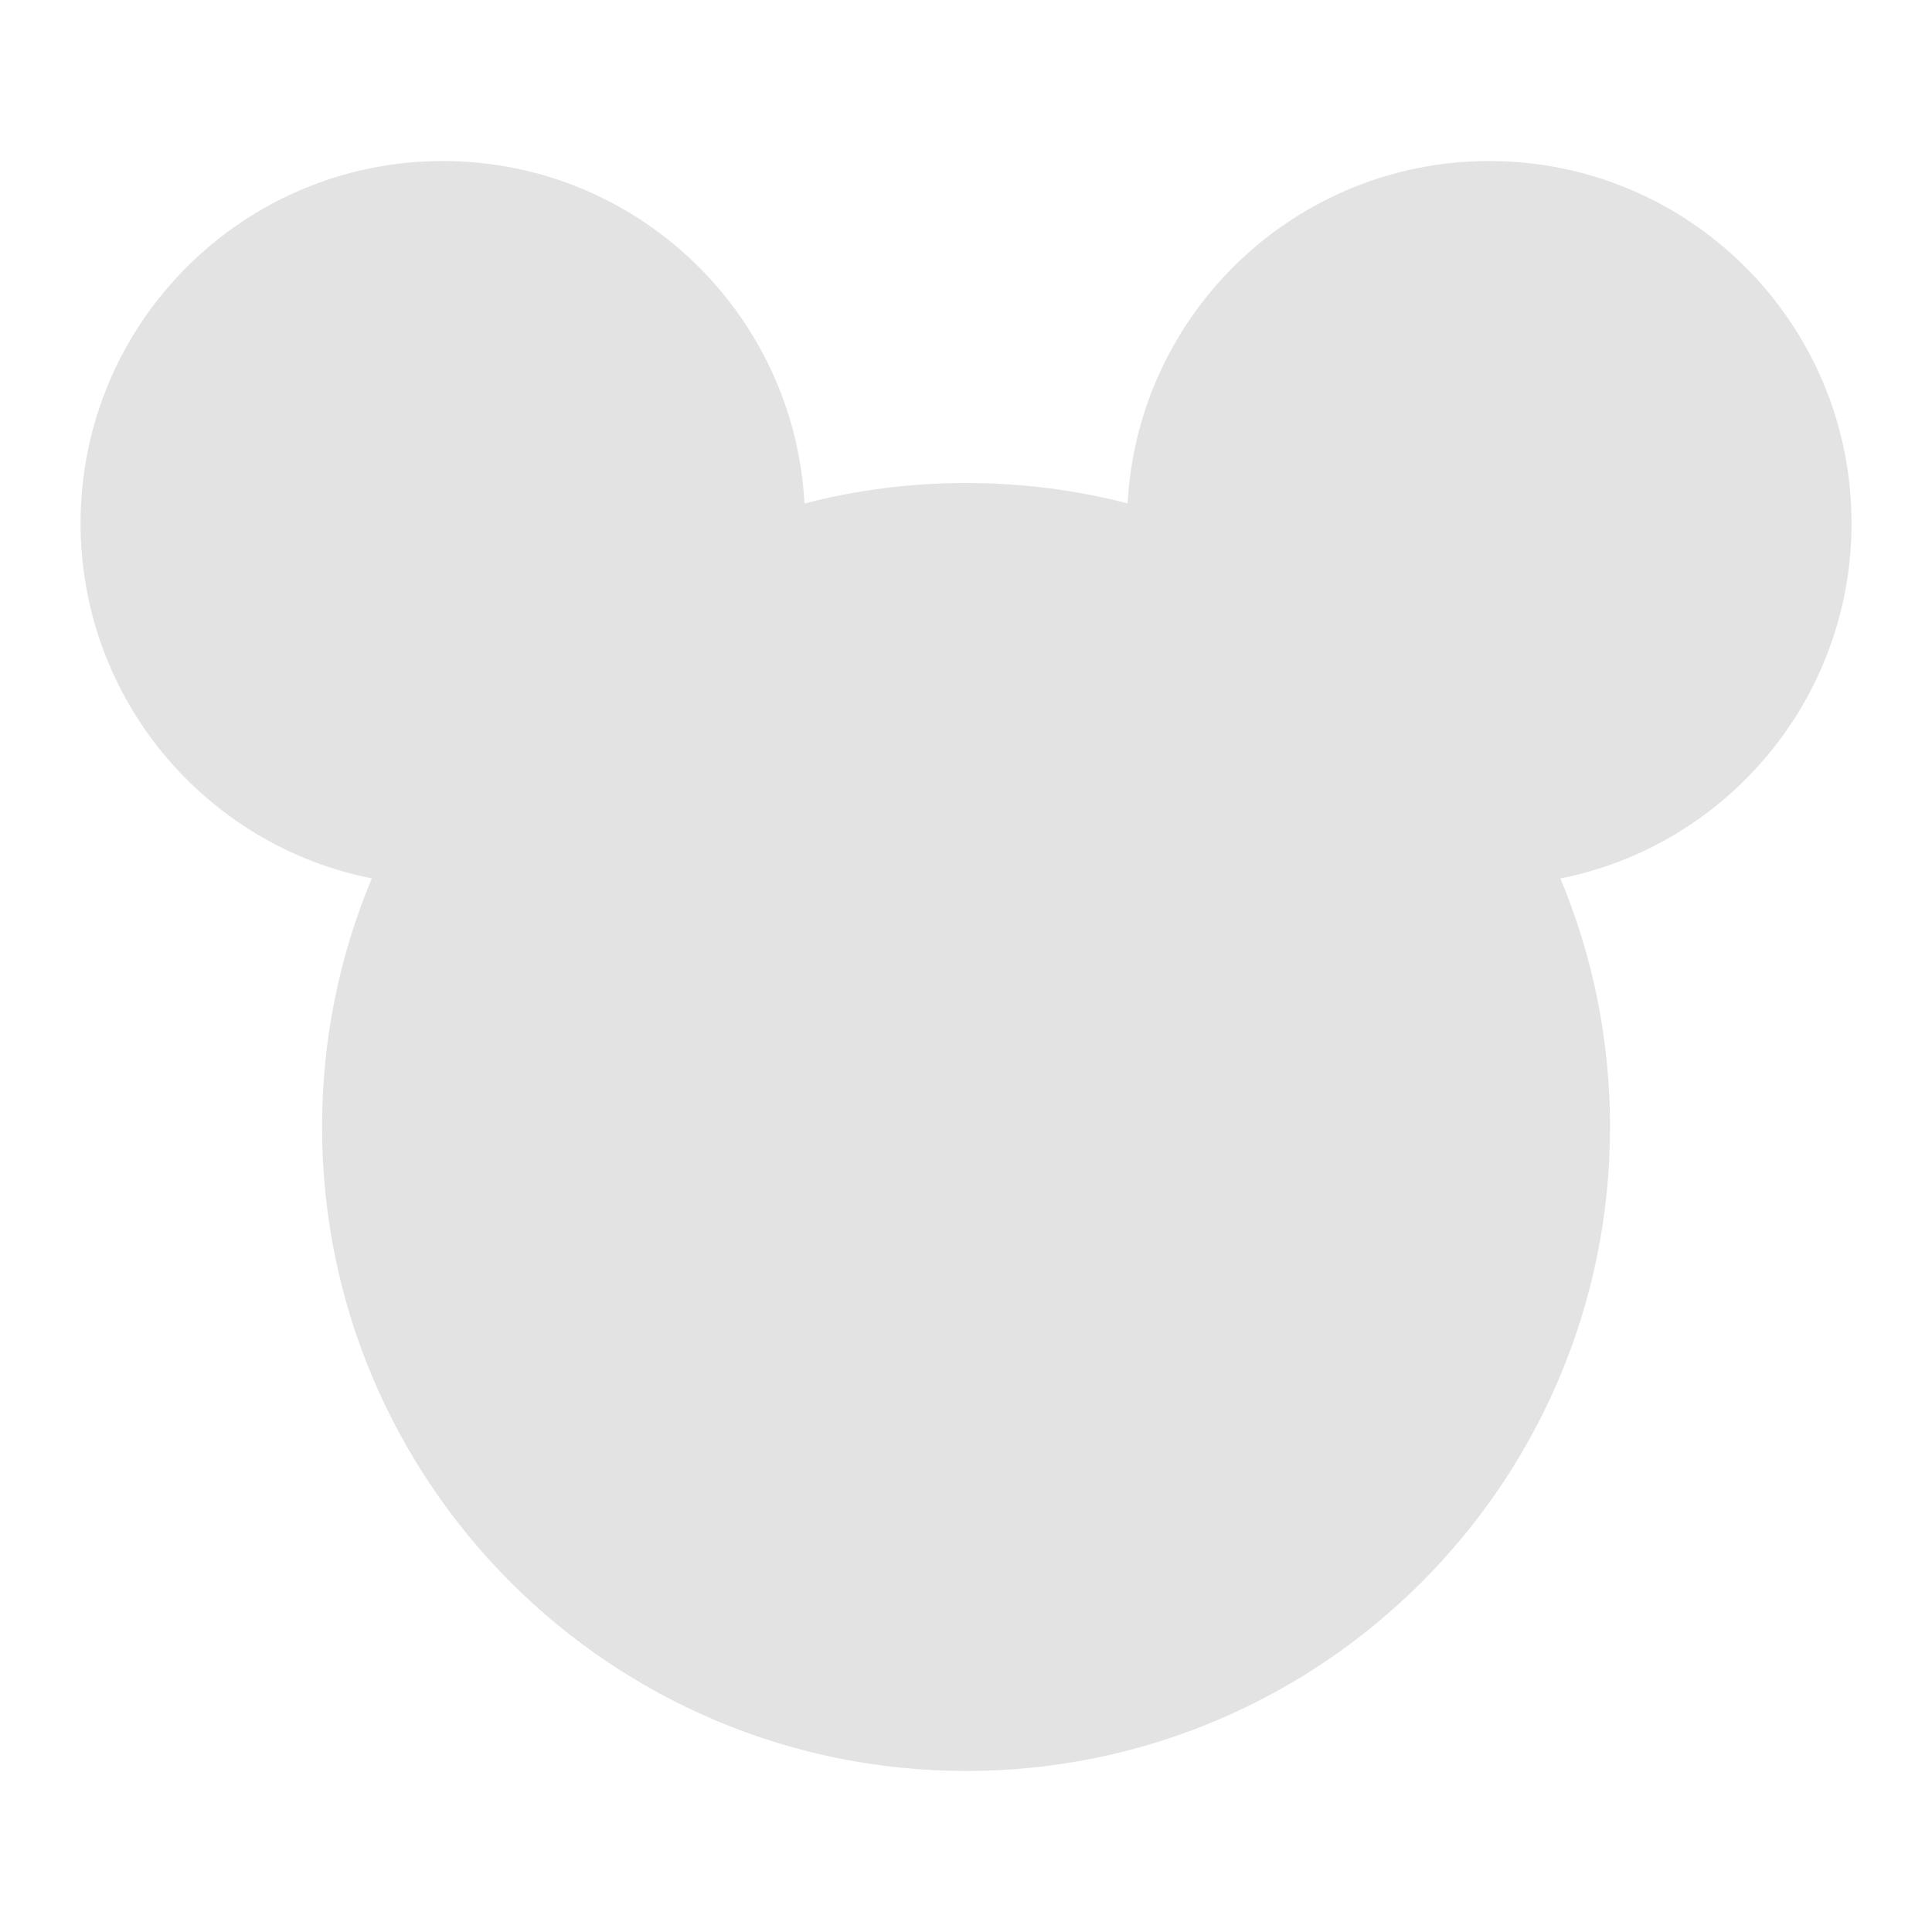 <svg width="20" height="20" viewBox="0 0 20 20" fill="none" xmlns="http://www.w3.org/2000/svg">
<path d="M15.417 1.667C17.488 1.667 19.167 3.346 19.167 5.417C19.167 7.236 17.872 8.753 16.153 9.094C16.484 9.885 16.667 10.755 16.667 11.667C16.667 15.348 13.683 18.333 10.001 18.333C6.319 18.333 3.334 15.348 3.334 11.667C3.334 10.755 3.517 9.885 3.849 9.093C2.13 8.753 0.834 7.236 0.834 5.417C0.834 3.346 2.513 1.667 4.584 1.667C6.586 1.667 8.222 3.236 8.328 5.212C8.863 5.073 9.423 5 10.001 5C10.578 5 11.138 5.073 11.673 5.211C11.779 3.236 13.415 1.667 15.417 1.667Z" fill="#E3E3E3"/>
</svg>
